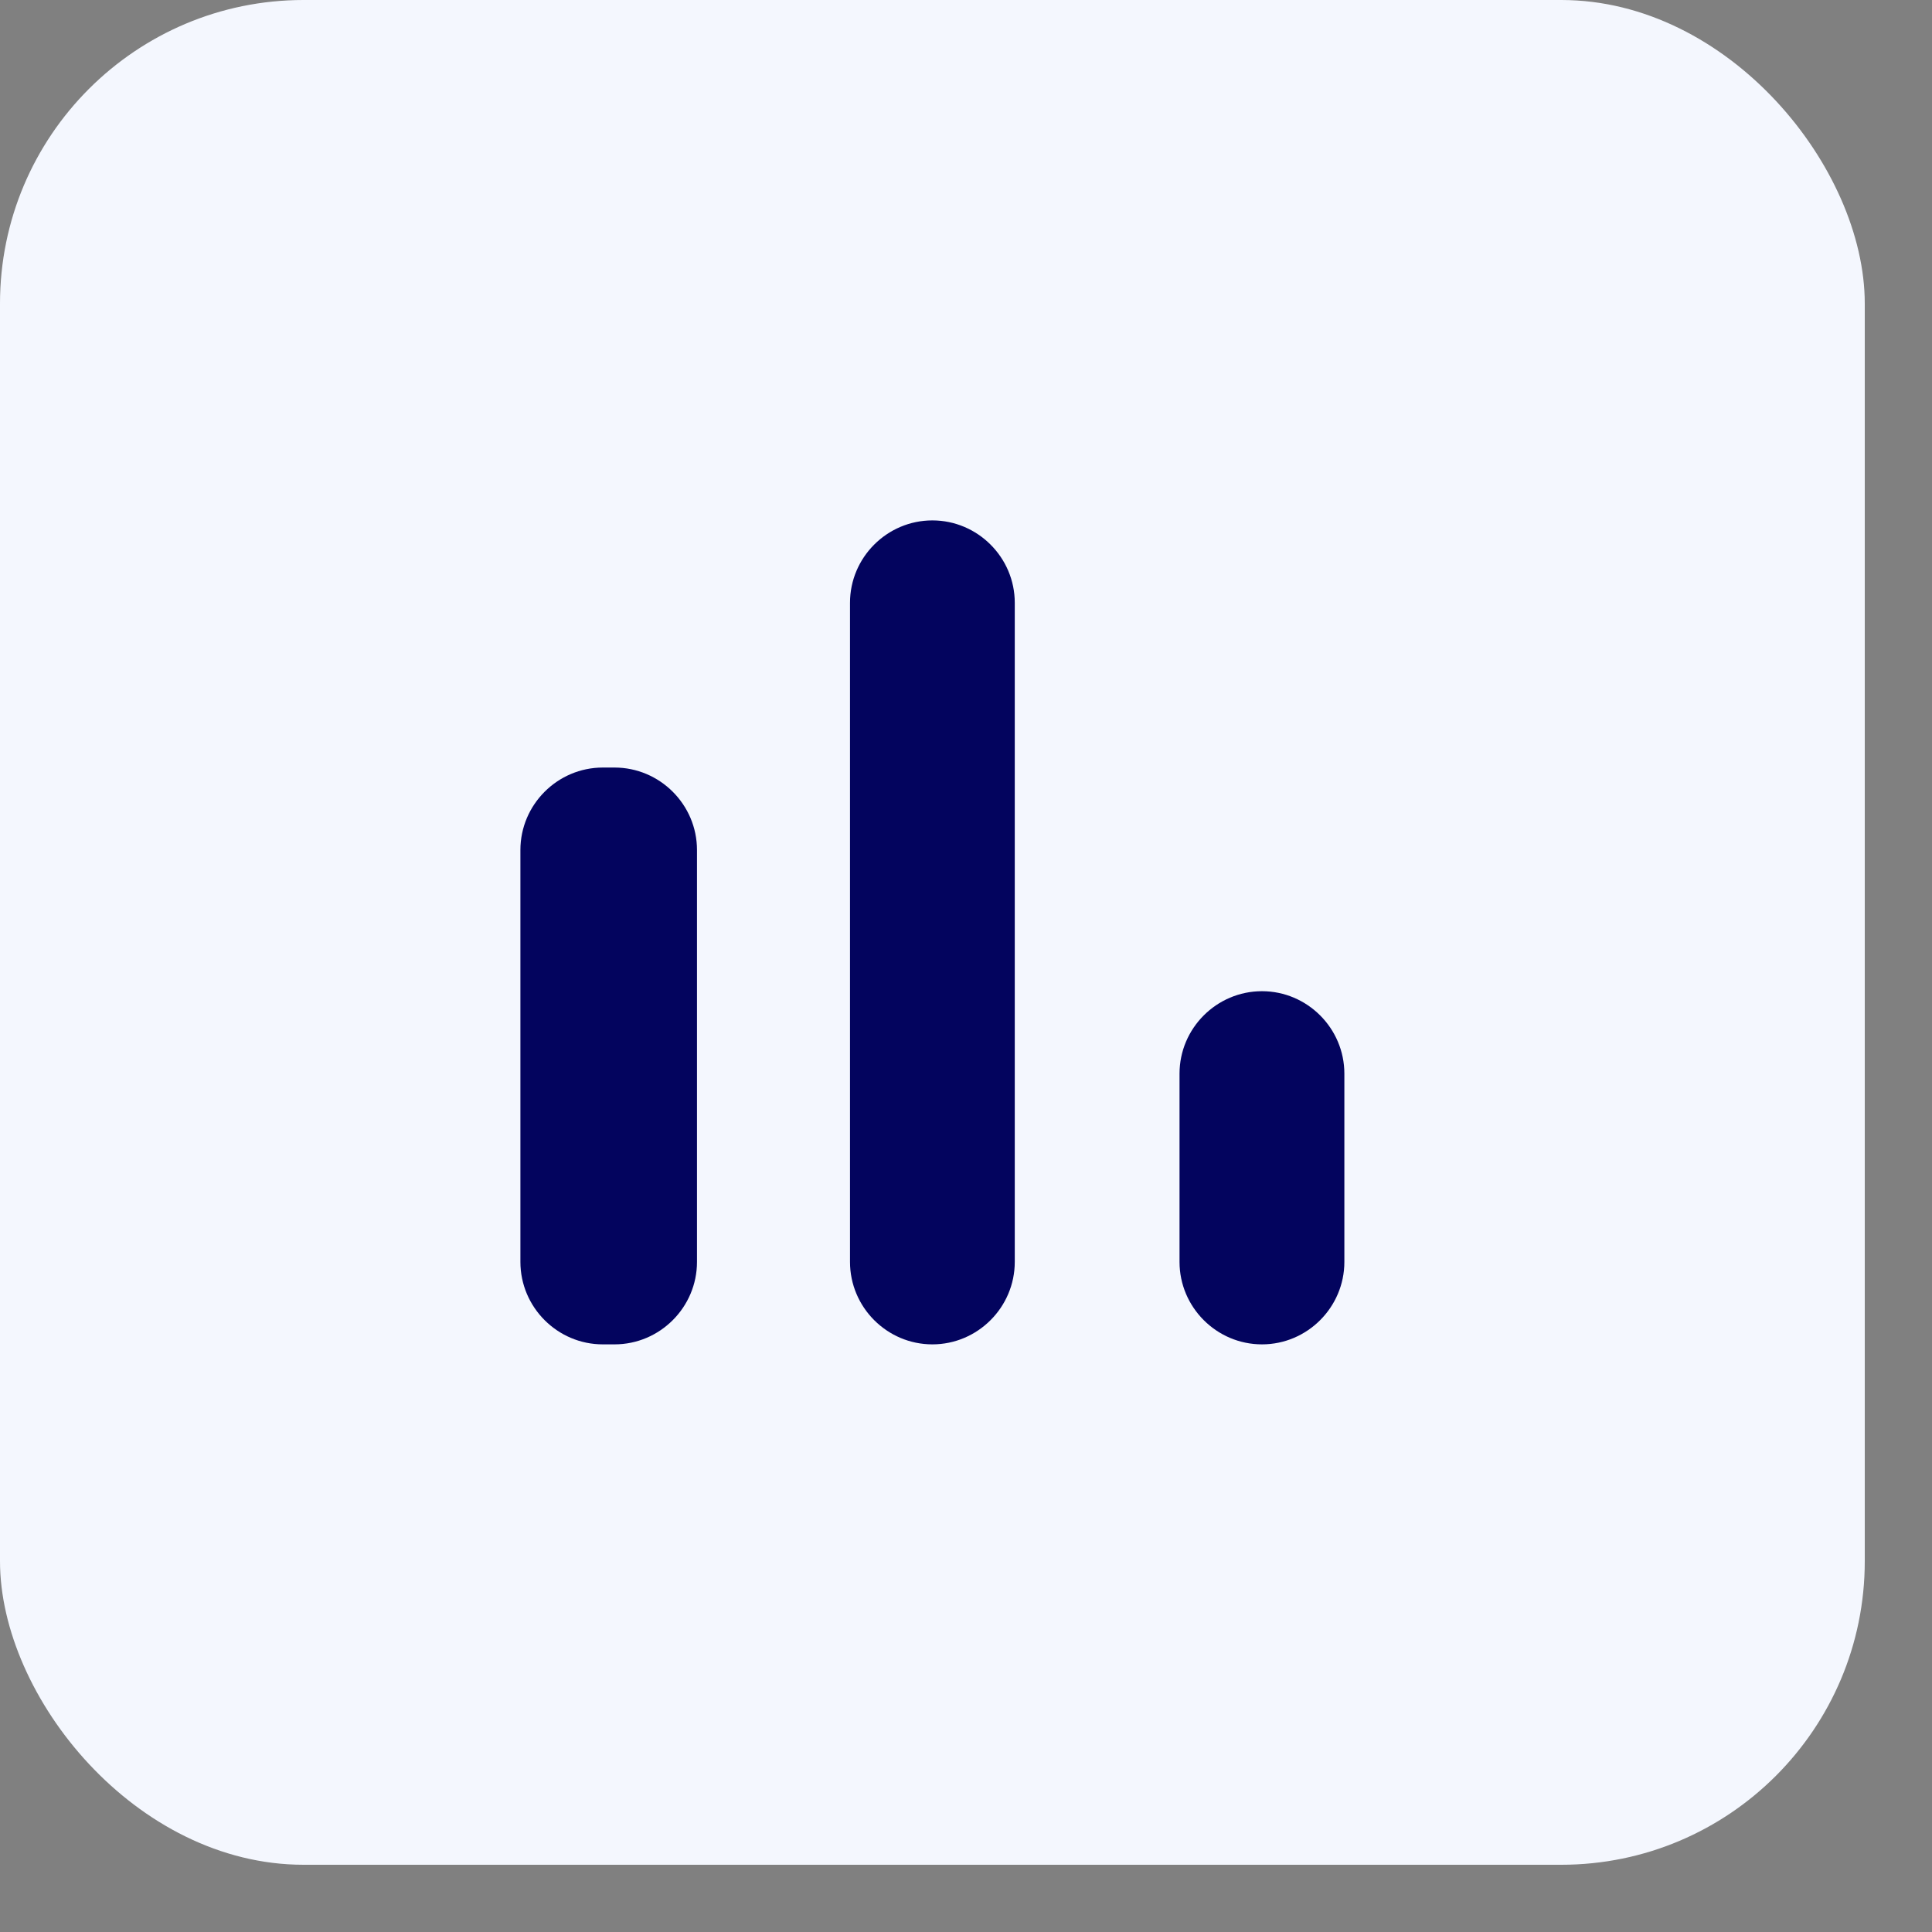 <svg width="25" height="25" viewBox="0 0 25 25" fill="none" xmlns="http://www.w3.org/2000/svg">
<rect x="0" y="0" width="25" height="25" fill="#808080" stroke="none"/>
<rect width="24.13" height="24.13" rx="3.928" fill="#F4F7FE"/>
<path d="M7.8 9.932H7.952C8.539 9.932 9.019 10.412 9.019 10.999V16.329C9.019 16.916 8.539 17.396 7.952 17.396H7.8C7.214 17.396 6.734 16.916 6.734 16.329V10.999C6.734 10.412 7.214 9.932 7.8 9.932ZM12.065 6.734C12.651 6.734 13.131 7.214 13.131 7.8V16.329C13.131 16.916 12.651 17.396 12.065 17.396C11.478 17.396 10.999 16.916 10.999 16.329V7.8C10.999 7.214 11.478 6.734 12.065 6.734ZM16.33 12.826C16.916 12.826 17.396 13.306 17.396 13.893V16.329C17.396 16.916 16.916 17.396 16.33 17.396C15.743 17.396 15.263 16.916 15.263 16.329V13.893C15.263 13.306 15.743 12.826 16.33 12.826Z" fill="#03045E"/>
</svg>
